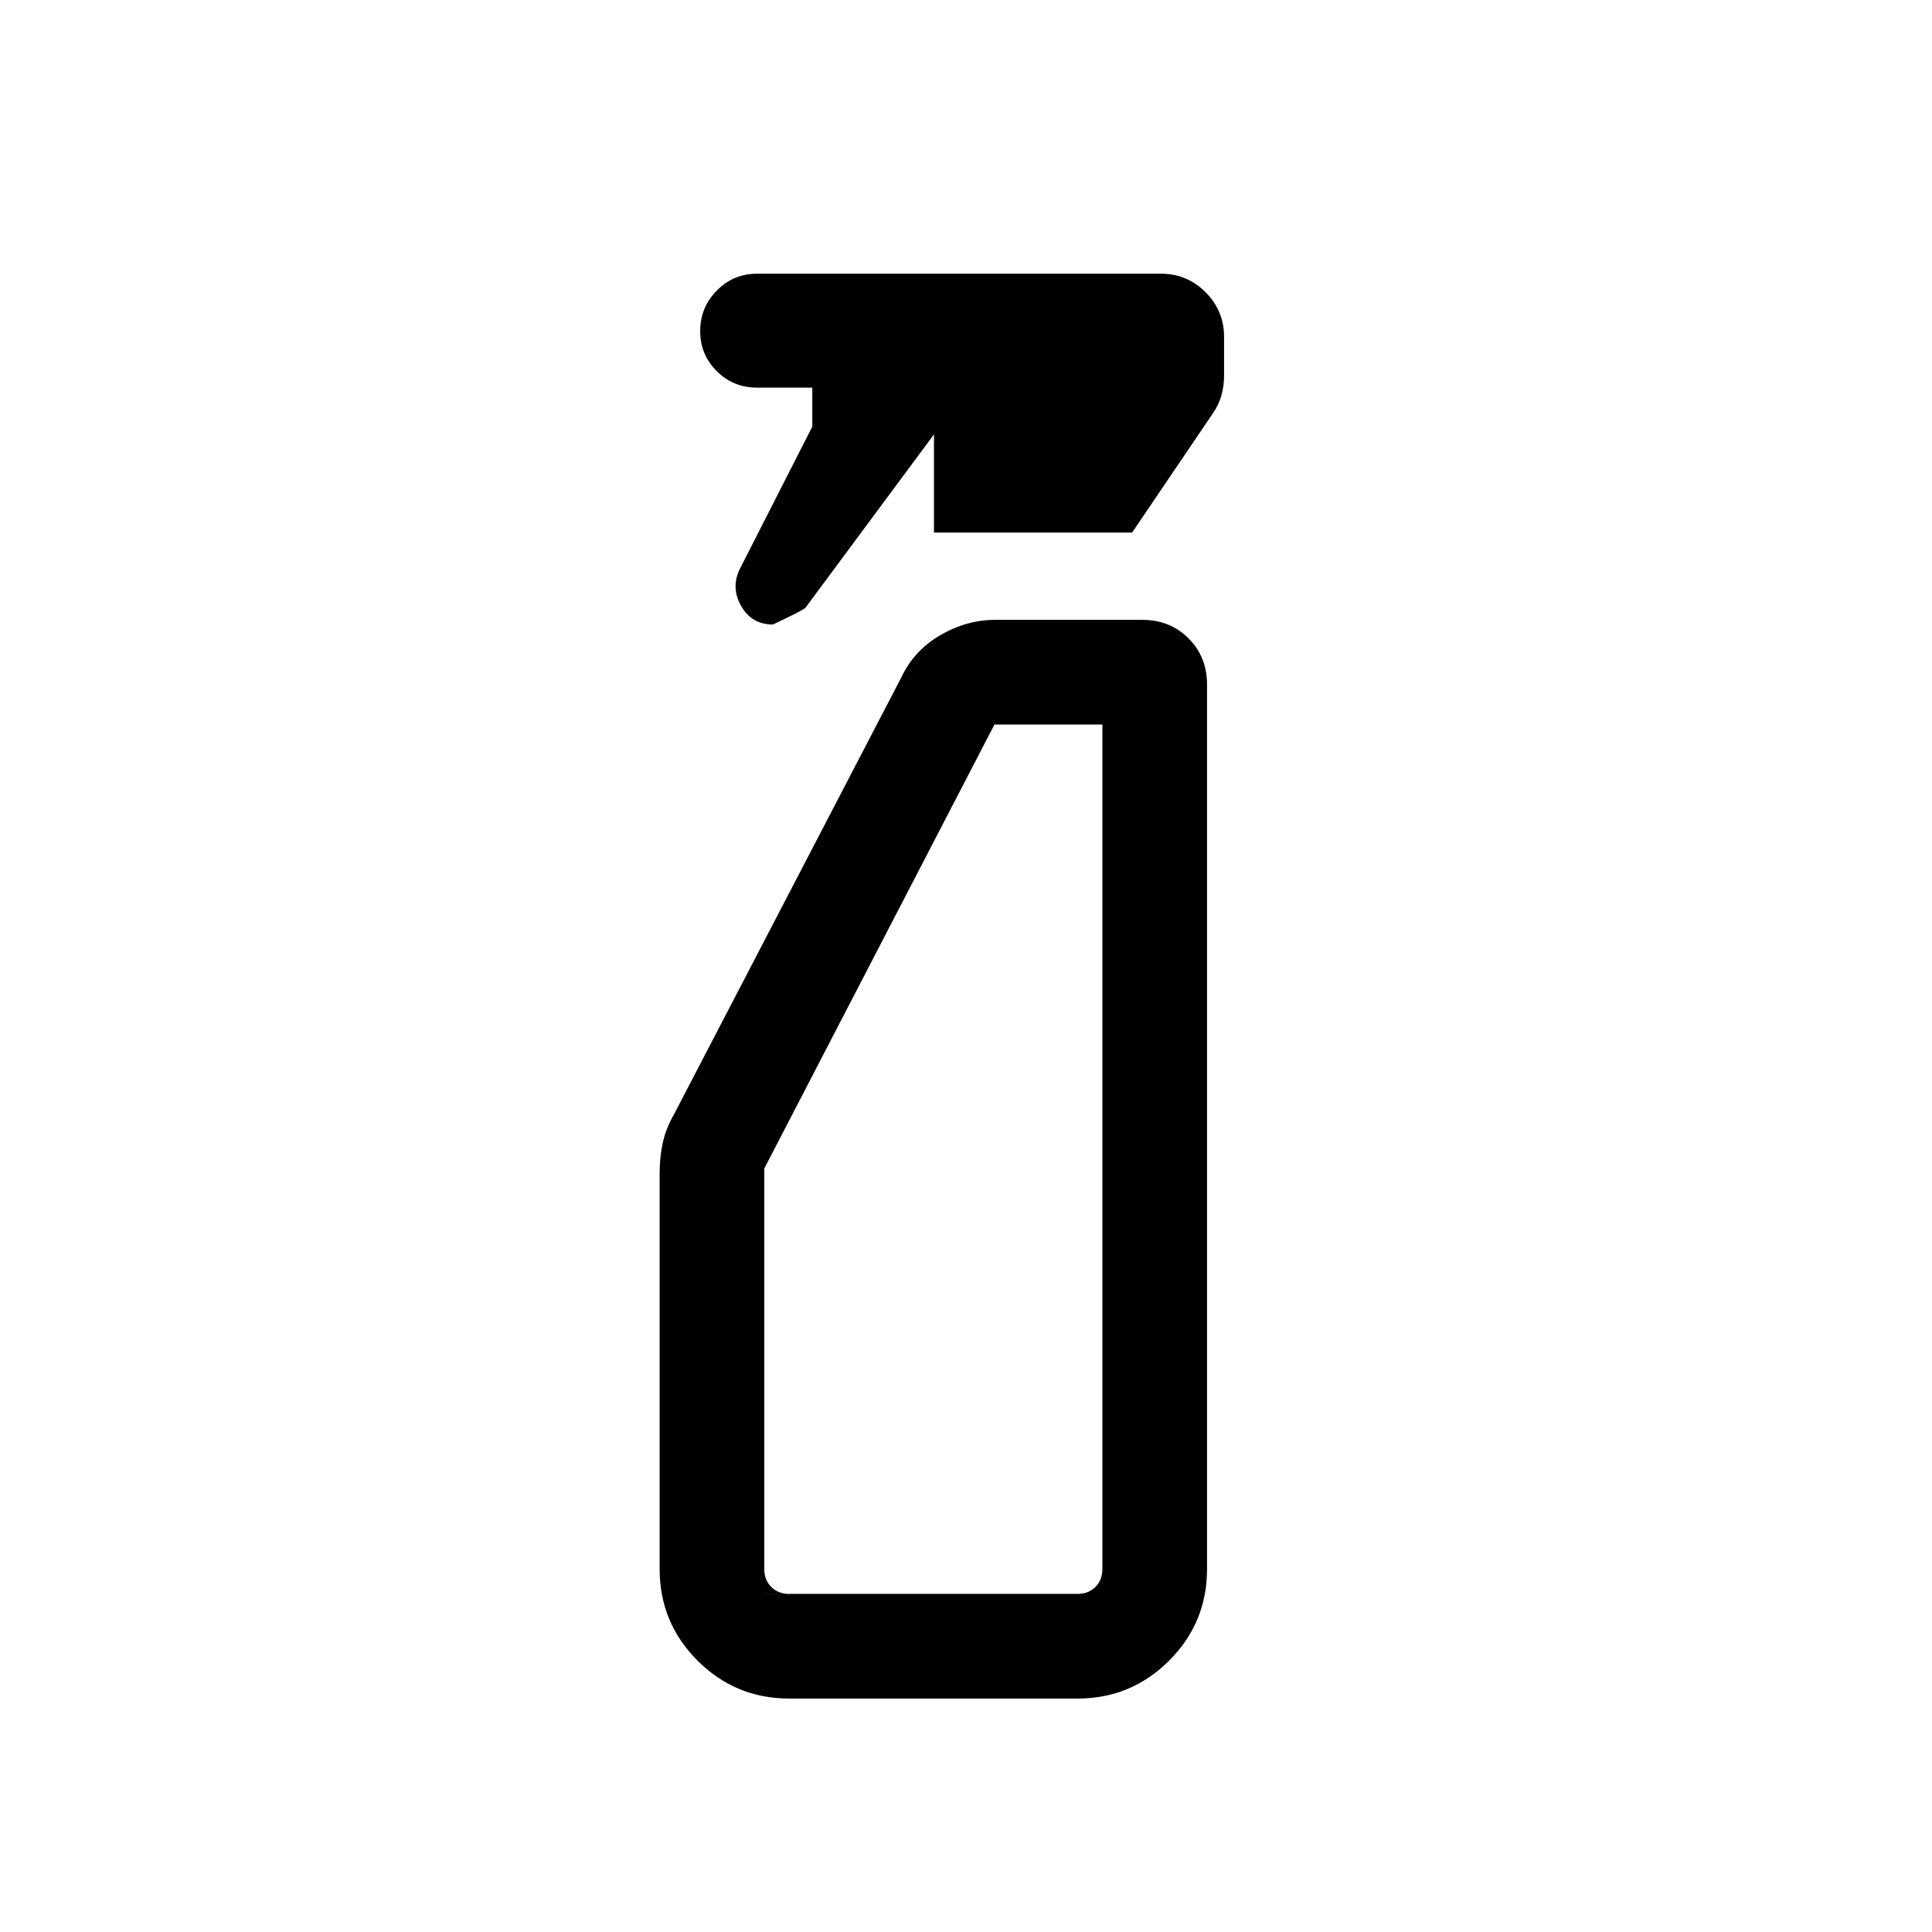 <svg xmlns="http://www.w3.org/2000/svg" height="20" viewBox="0 -960 960 960" width="20"><path d="M403.62-748v-19.38h-27.39q-11.84 0-20.07-8.18-8.24-8.17-8.24-19.92 0-11.75 8.24-20.13 8.23-8.39 20.07-8.39h200.62q12.99 0 22.18 9.2 9.2 9.2 9.2 22.19V-773q0 4.62-1.31 9.43-1.31 4.8-4.31 9.03l-40.07 59.16h-98.46v-48.77l-63.81 86.07q-.88 1.16-16.19 8.39-10.46 0-15.69-8.98-5.23-8.98-1-18.17L403.62-748Zm-11.54 632q-26.63 0-45.47-18.84-18.84-18.85-18.84-45.47v-197q0-7.91 1.59-15.01 1.58-7.09 5.64-14.14l112.85-216.92q6.3-13.39 19.38-21 13.08-7.62 27.31-7.62h73.07q13.77 0 22.96 9.2 9.2 9.19 9.2 22.96v439.53q0 26.62-18.84 45.47Q562.08-116 535.46-116H392.08Zm0-52h143.38q5.39 0 8.85-3.46t3.46-8.85V-600h-53.62L379.77-379.38v199.07q0 5.39 3.46 8.85t8.85 3.46Zm0 0H379.77h168-155.69Z"/></svg>